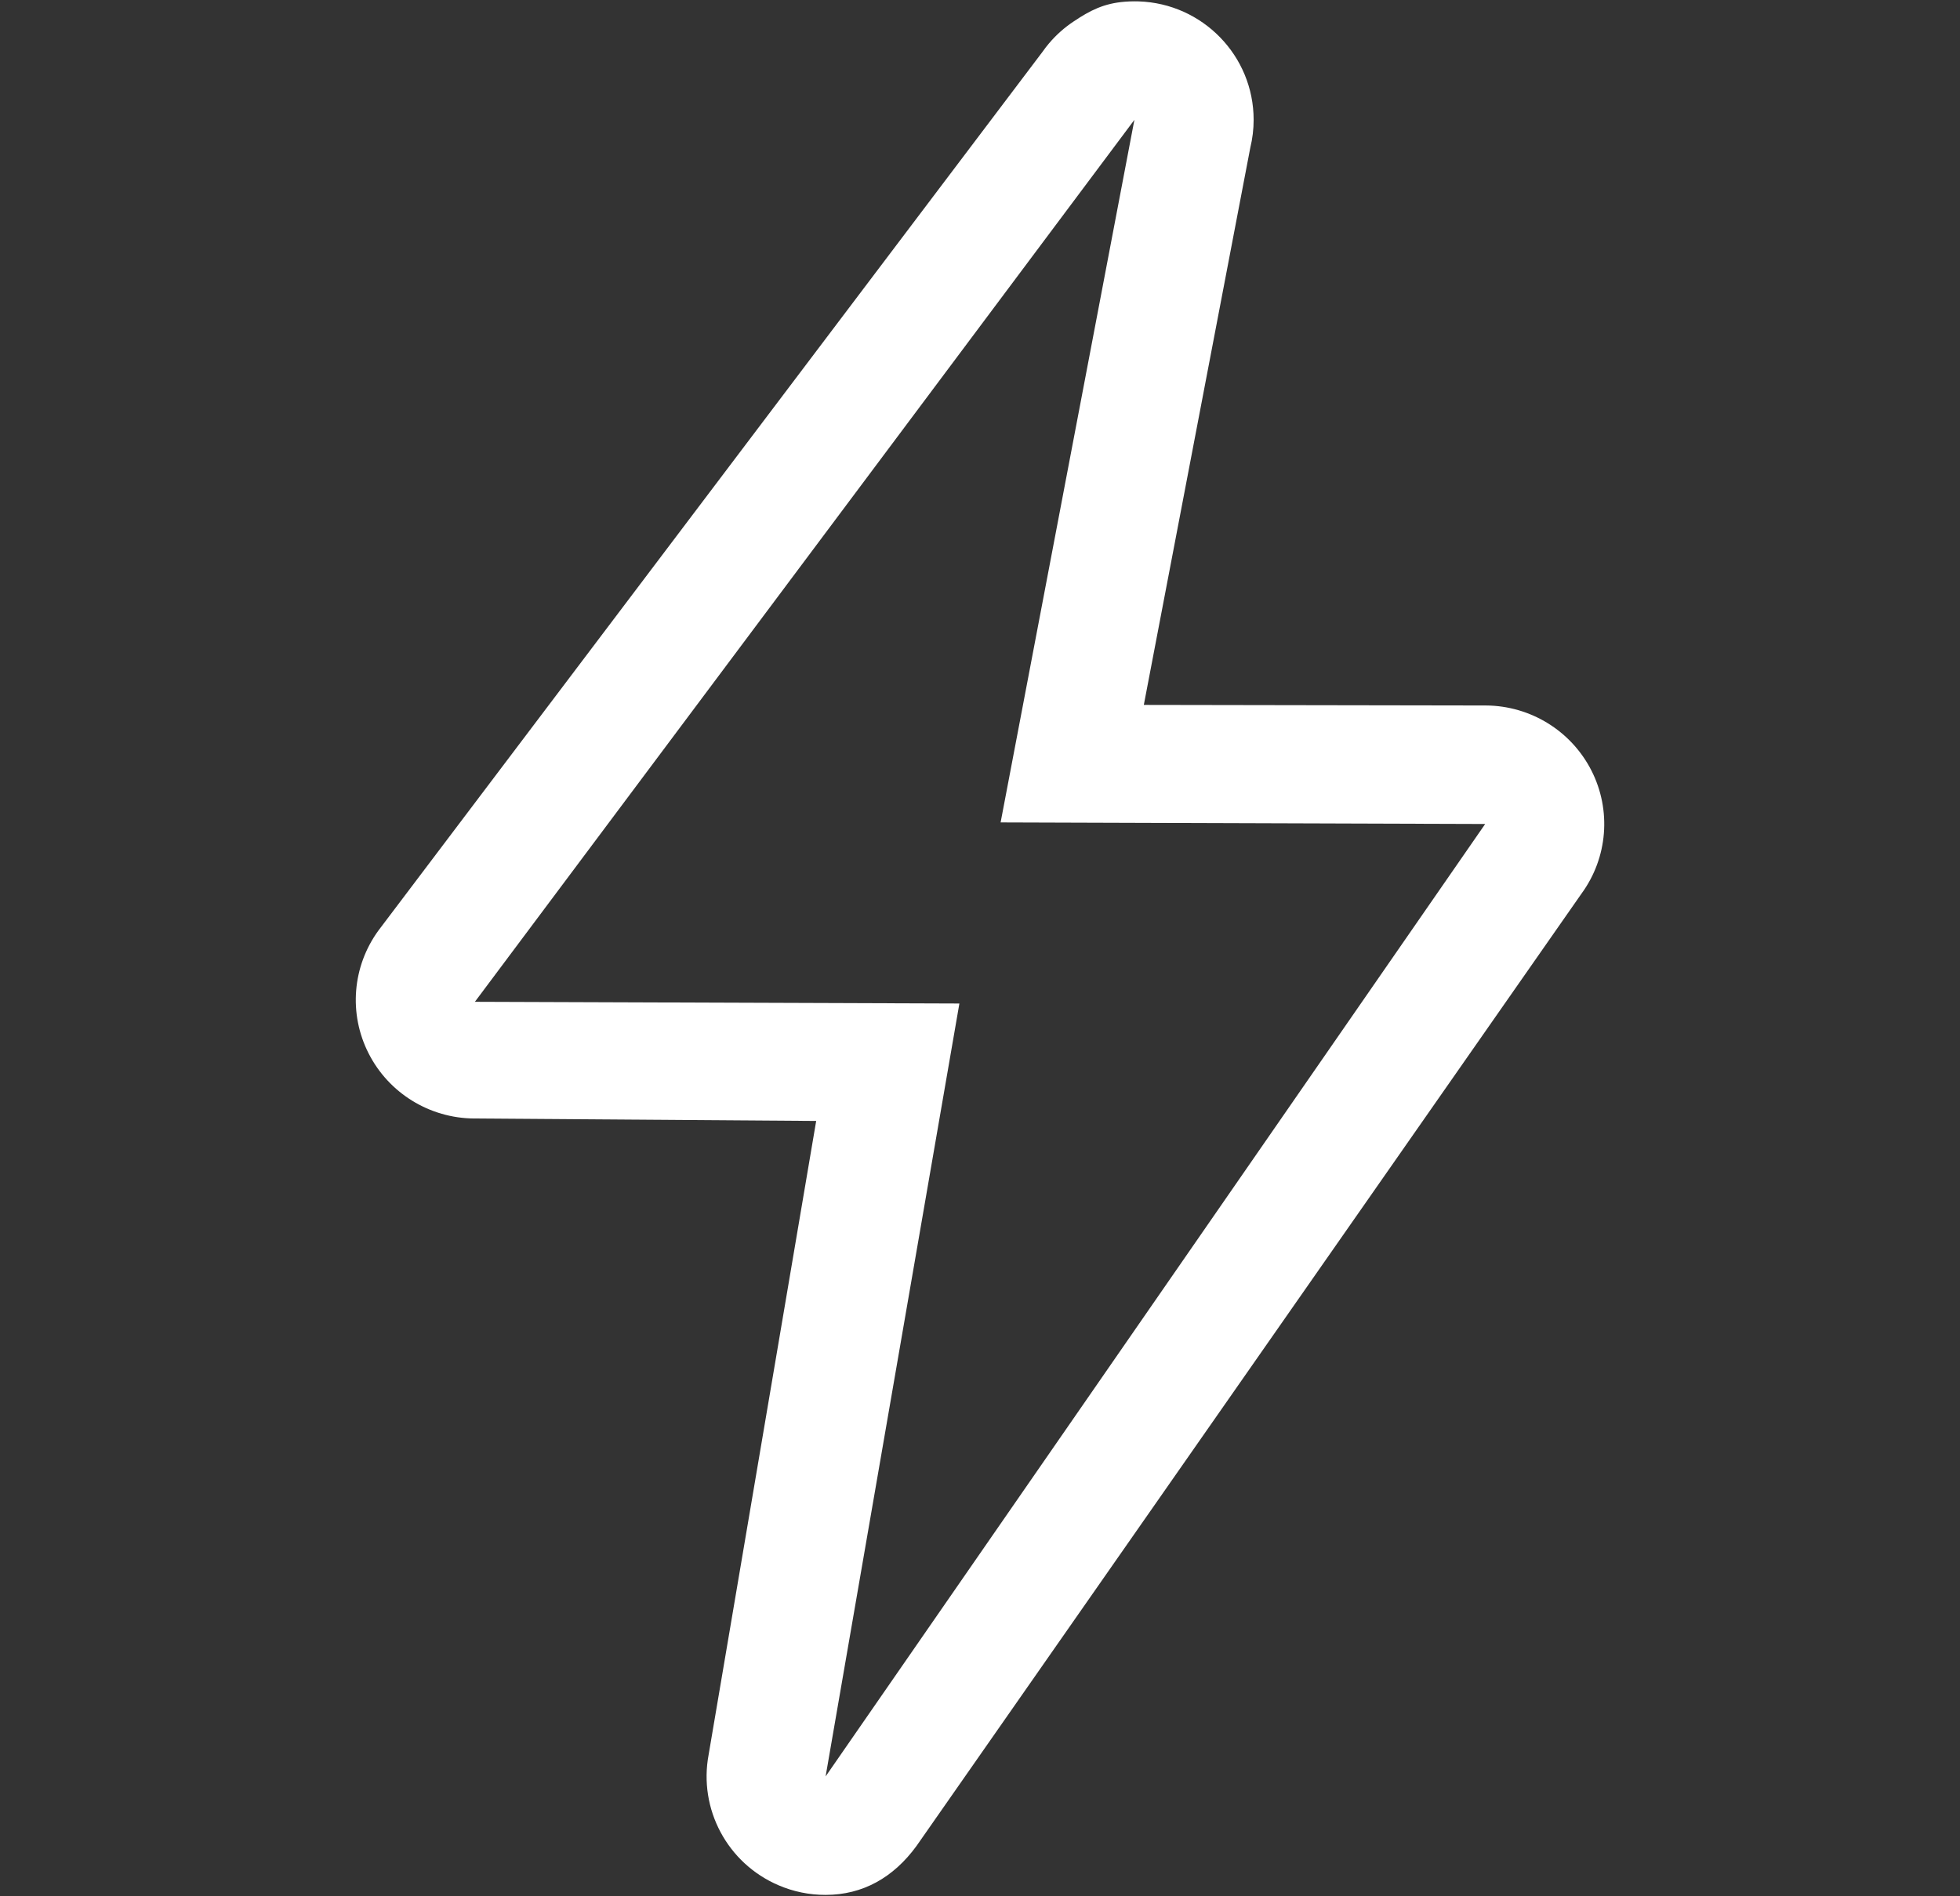 <svg width="31" height="30" viewBox="0 0 31 30" fill="none" xmlns="http://www.w3.org/2000/svg">
<rect x="0" y="0" width="31" height="30" fill="#333333" stroke="none"/>
<path d="M17.942 1.896L15.826 13.011L23.49 13.036L13.058 28.104L15.174 15.876L7.511 15.849L17.942 1.896ZM17.943 0.021C17.892 0.021 17.842 0.023 17.792 0.027C17.461 0.053 17.242 0.164 16.982 0.339C16.835 0.436 16.703 0.554 16.589 0.689C16.555 0.729 16.523 0.771 16.493 0.814L5.987 14.719C5.572 15.287 5.511 16.038 5.83 16.665C6.148 17.292 6.792 17.69 7.497 17.695L12.909 17.734L11.208 27.759C11.046 28.621 11.505 29.48 12.314 29.826C12.549 29.927 12.802 29.979 13.058 29.978C13.647 29.978 14.131 29.703 14.495 29.205L25.014 14.137C25.429 13.569 25.489 12.817 25.171 12.191C24.852 11.564 24.209 11.166 23.503 11.161L18.091 11.152L19.775 2.337C19.81 2.193 19.828 2.045 19.828 1.896C19.828 0.882 19.02 0.055 18.01 0.022C17.987 0.021 17.965 0.021 17.943 0.021L17.943 0.021Z" fill="white"/>
</svg>
